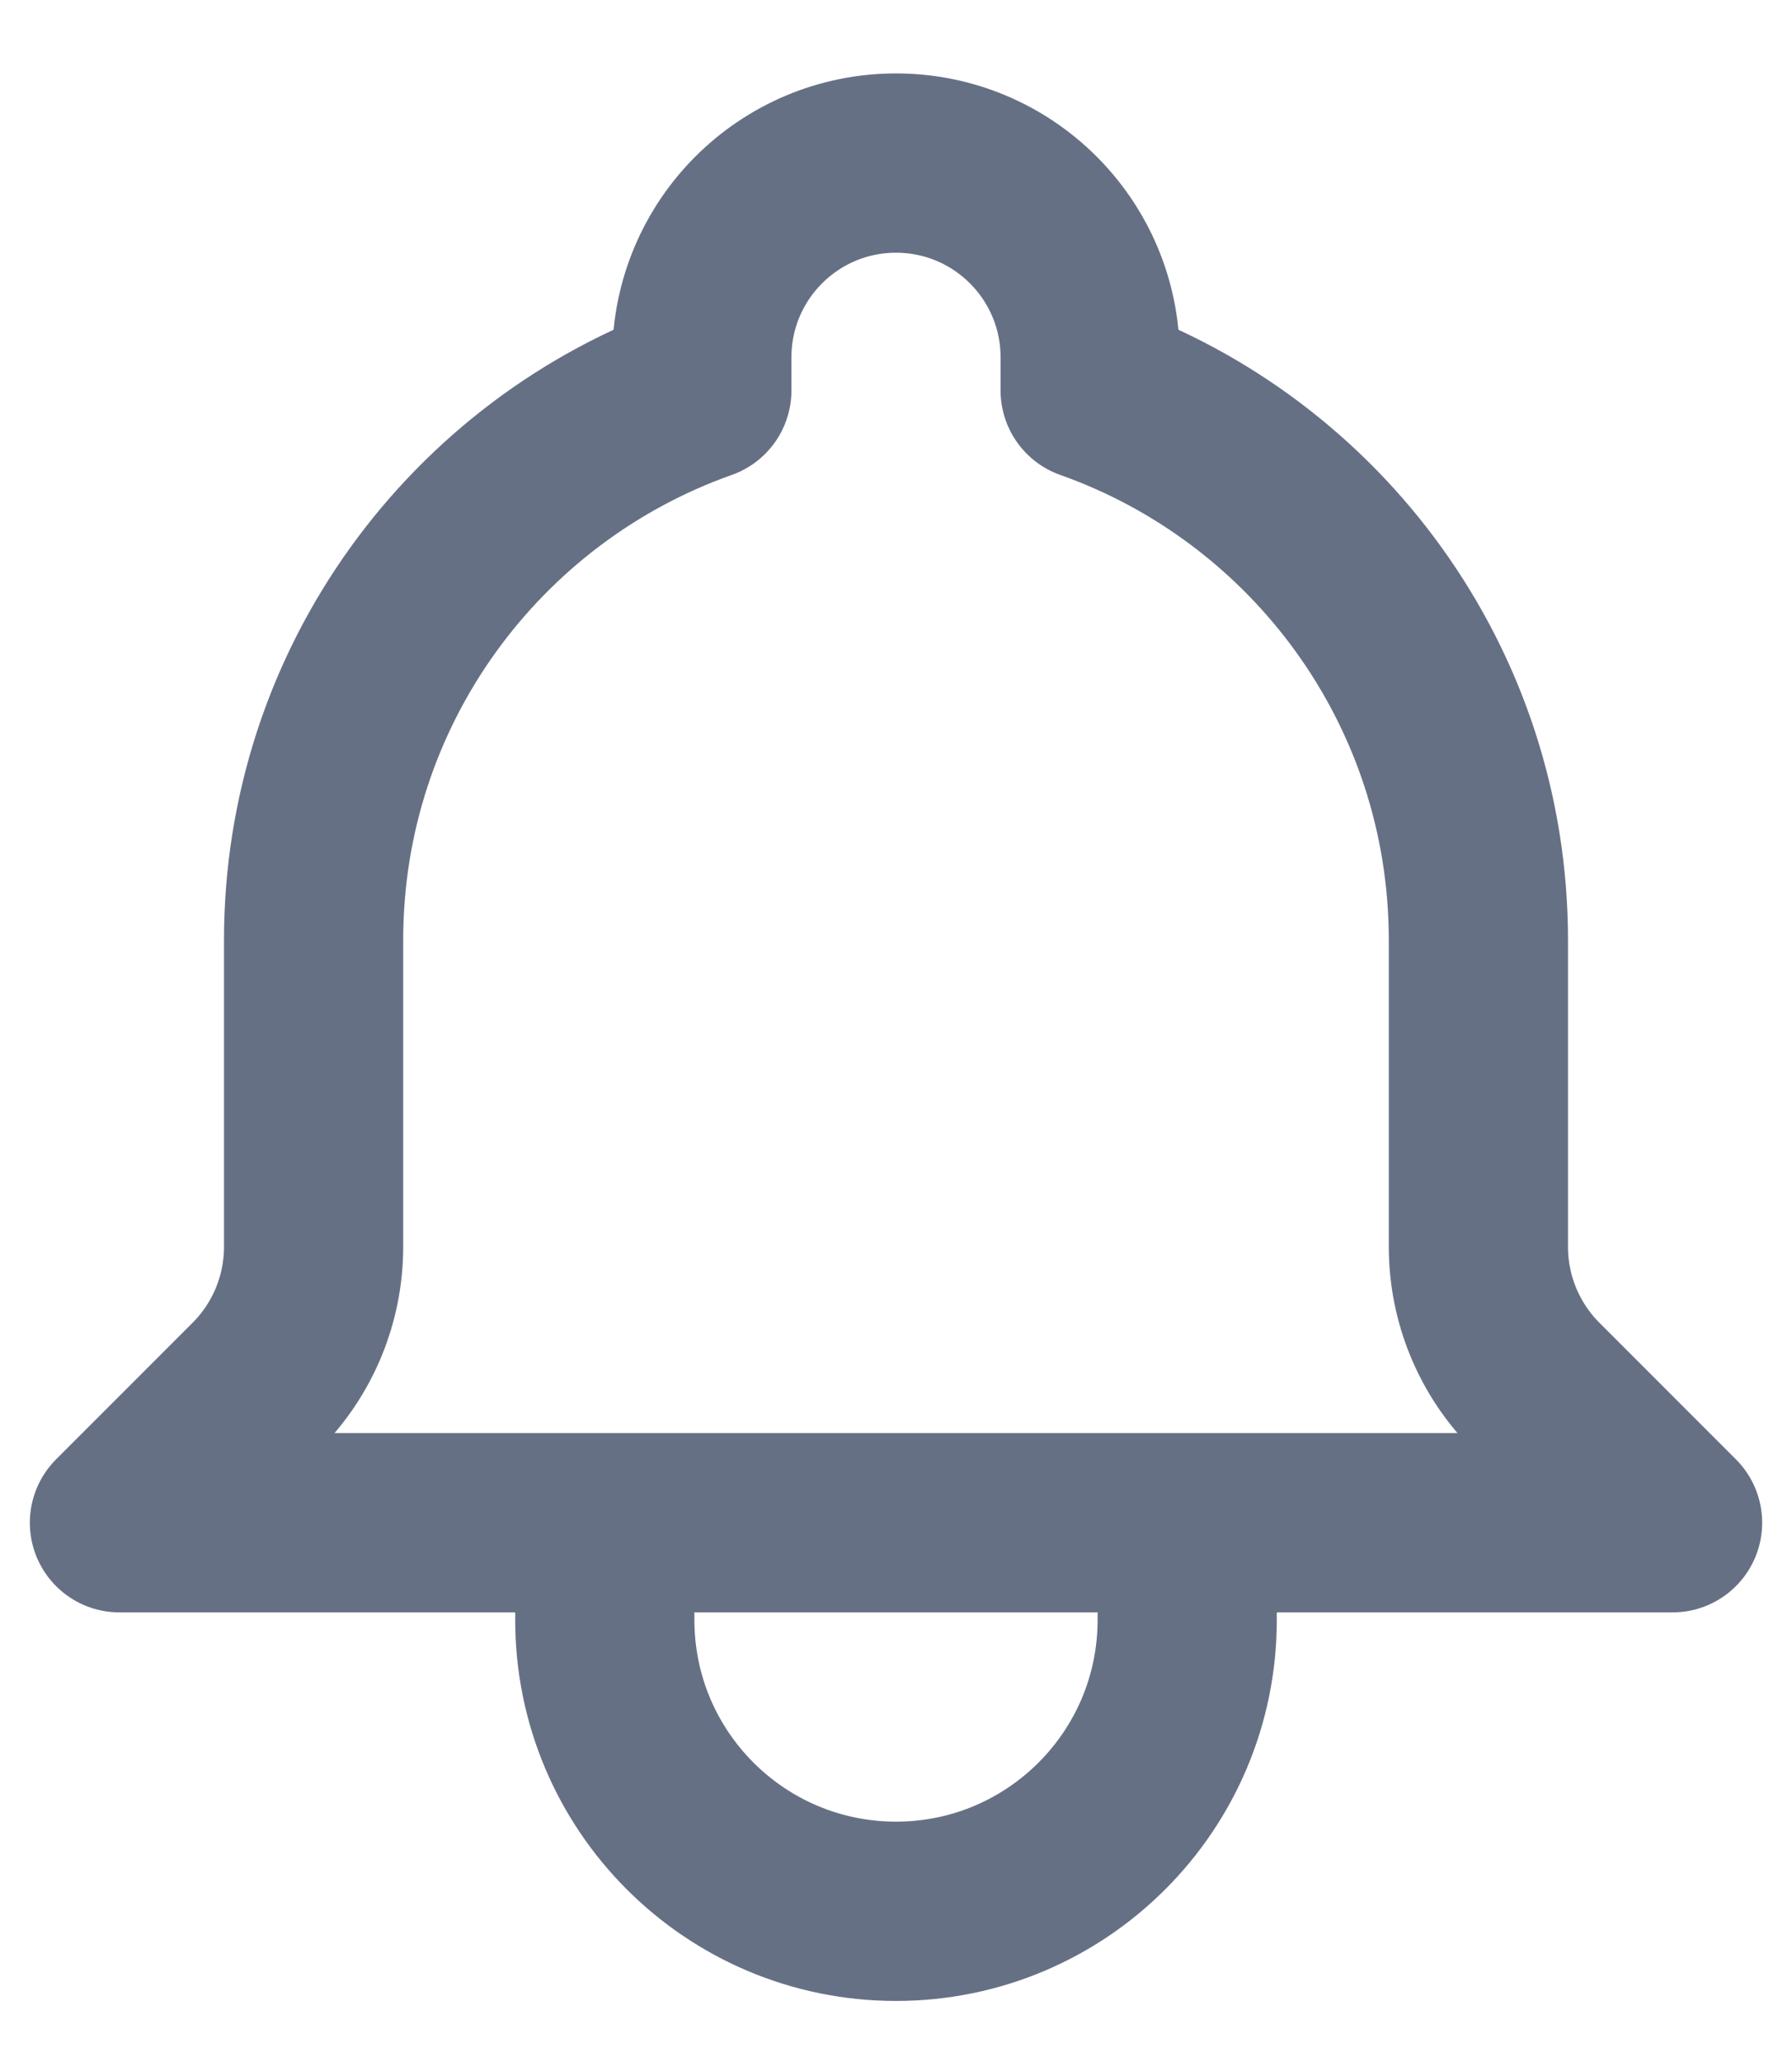<svg width="20" height="23" viewBox="0 0 20 23" fill="none" xmlns="http://www.w3.org/2000/svg">
<path d="M13.25 16.985H18.667L17.145 15.463C16.732 15.051 16.5 14.491 16.5 13.907V10.486C16.5 7.655 14.691 5.248 12.167 4.355V3.986C12.167 2.789 11.197 1.819 10 1.819C8.803 1.819 7.833 2.789 7.833 3.986V4.355C5.309 5.248 3.5 7.655 3.5 10.486V13.907C3.5 14.491 3.268 15.051 2.855 15.463L1.333 16.985H6.75M13.25 16.985V18.069C13.25 19.864 11.795 21.319 10 21.319C8.205 21.319 6.75 19.864 6.75 18.069V16.985M13.25 16.985H6.75" stroke="#667085" stroke-width="2" stroke-linecap="round" stroke-linejoin="round"/>
</svg>
